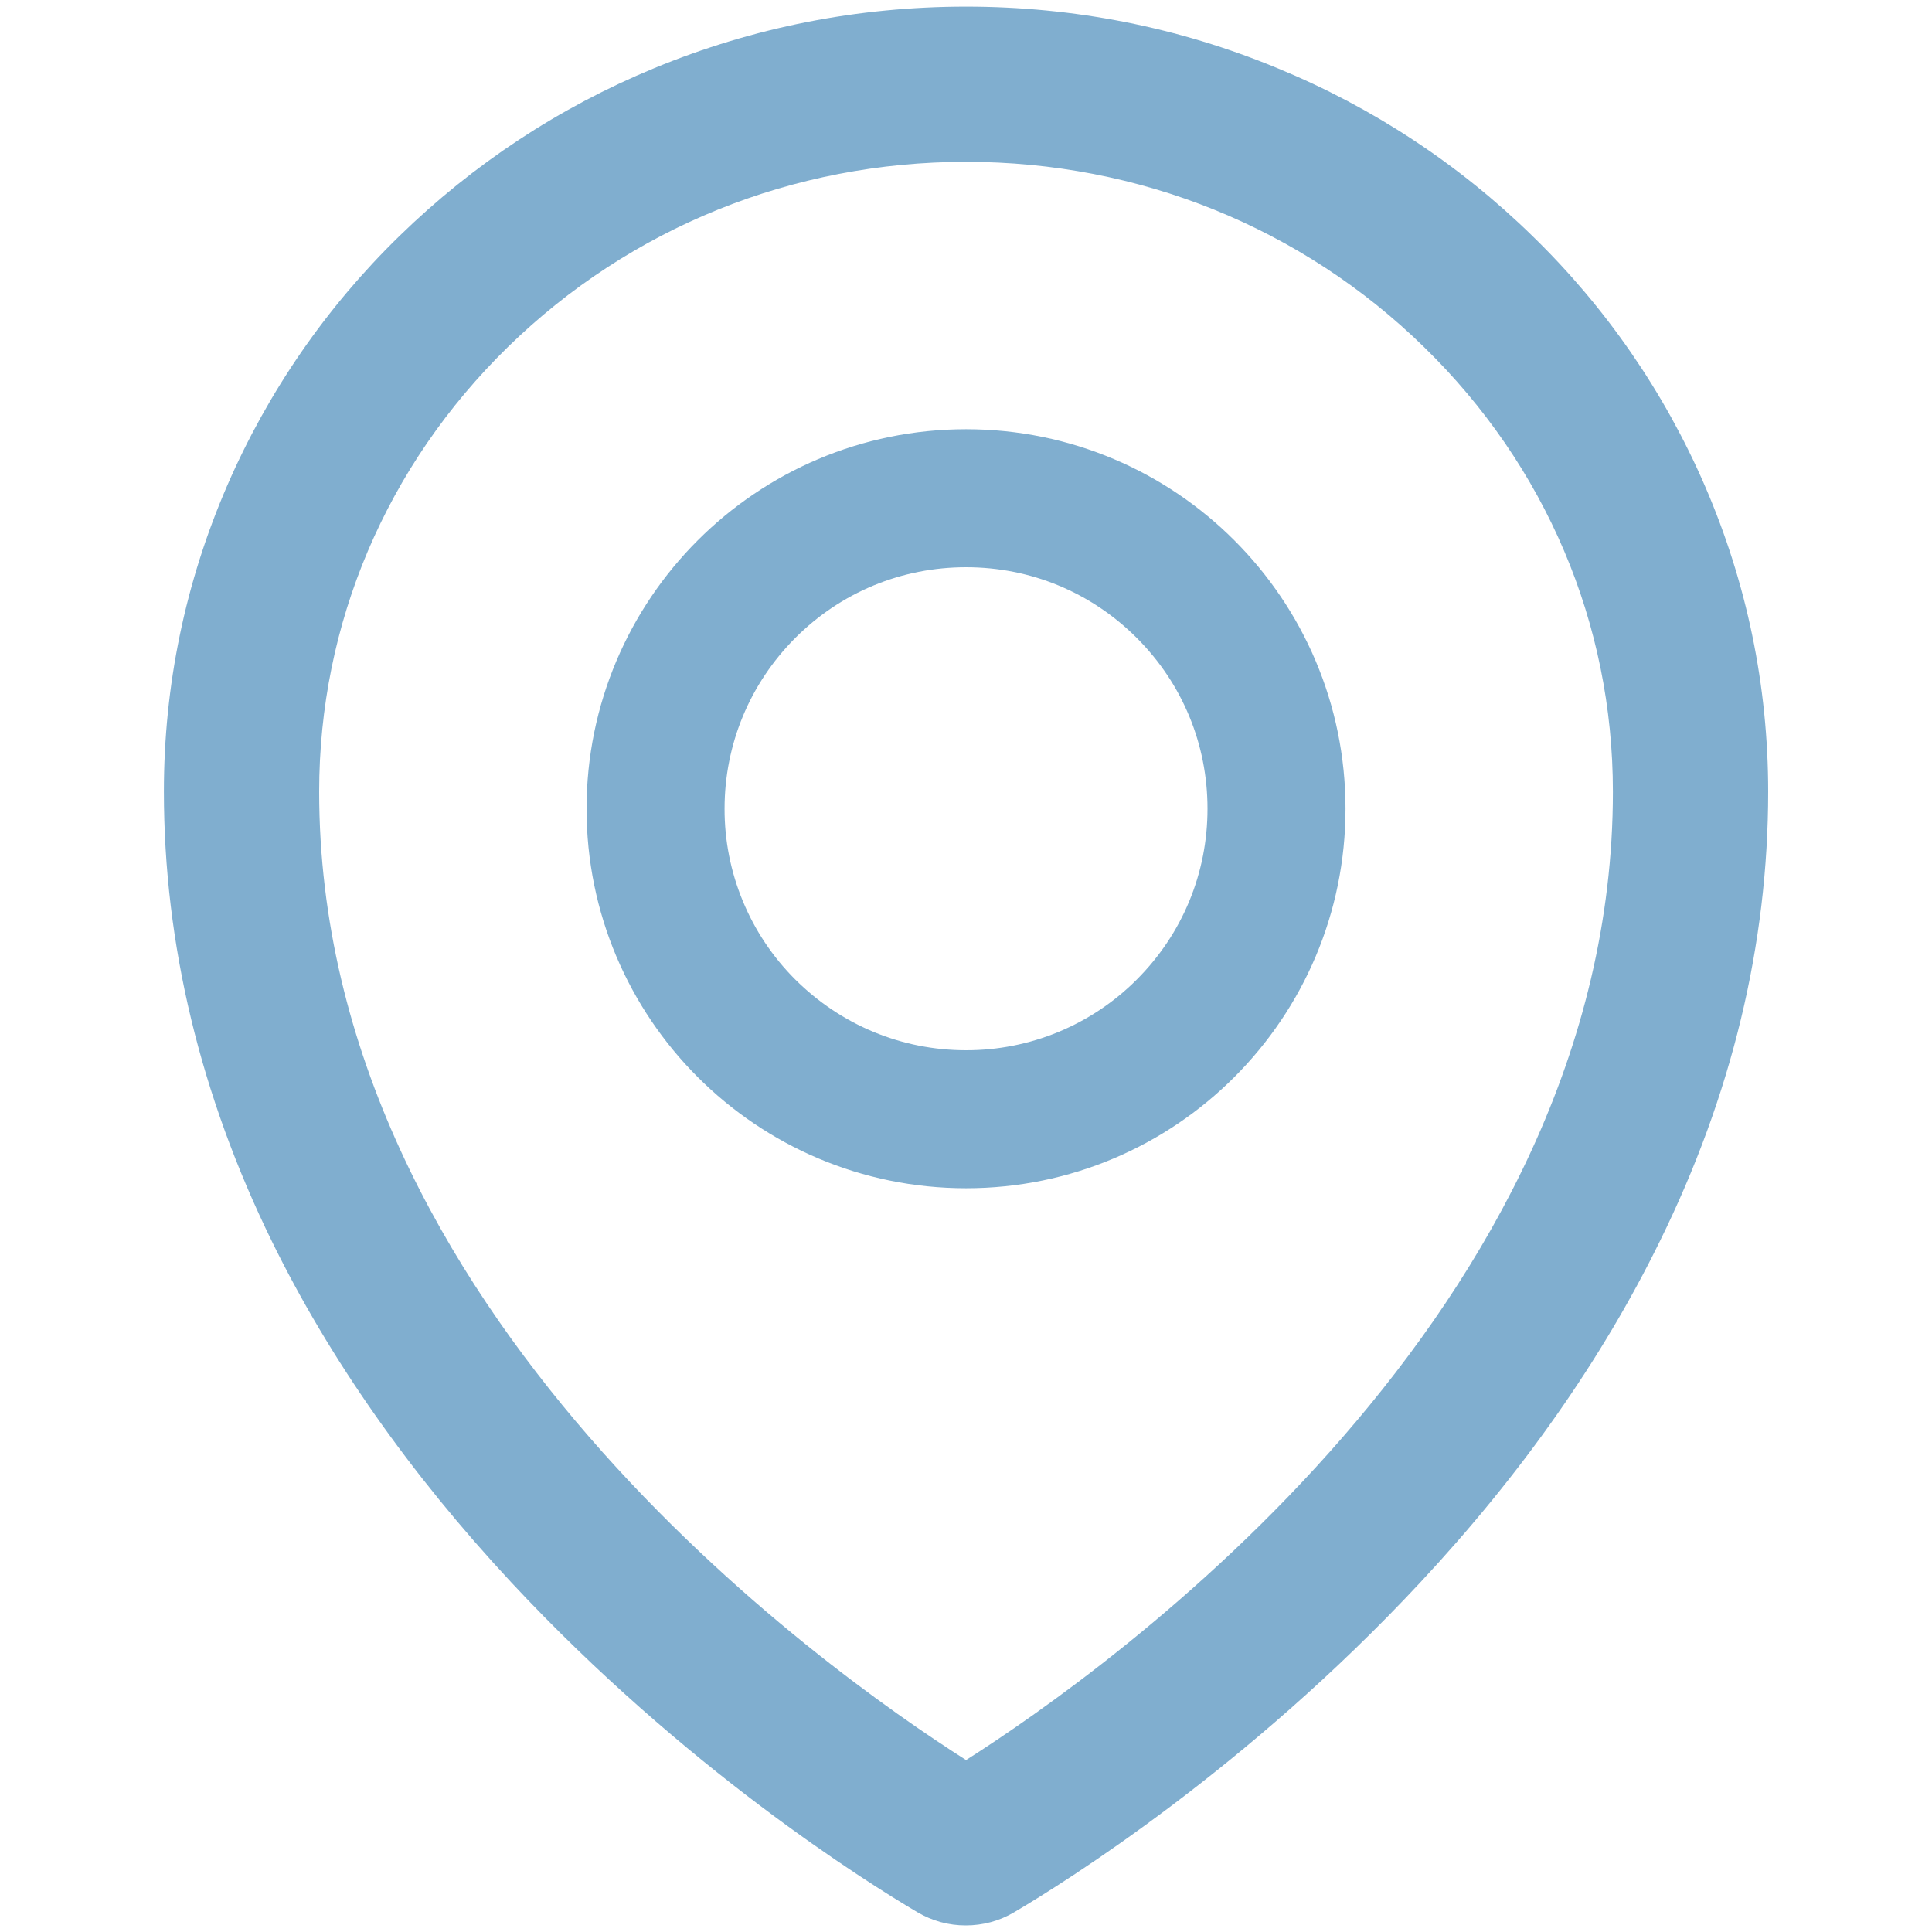 <svg width="30" height="30" viewBox="0 0 30 30" fill="none" xmlns="http://www.w3.org/2000/svg">
<path d="M26.471 7.539C25.841 6.085 24.932 4.769 23.796 3.665C22.657 2.551 21.313 1.666 19.839 1.06C18.305 0.424 16.678 0.103 15.001 0.103C13.323 0.103 11.696 0.424 10.162 1.057C8.679 1.669 7.35 2.547 6.205 3.662C5.069 4.767 4.161 6.083 3.53 7.536C2.877 9.042 2.545 10.643 2.545 12.29C2.545 14.654 3.111 17.008 4.223 19.278C5.117 21.102 6.365 22.88 7.939 24.571C10.628 27.457 13.447 29.222 14.247 29.694C14.474 29.828 14.733 29.899 14.997 29.898C15.258 29.898 15.516 29.831 15.747 29.694C16.547 29.222 19.367 27.457 22.055 24.571C23.629 22.884 24.878 21.102 25.772 19.278C26.89 17.011 27.456 14.661 27.456 12.293C27.456 10.646 27.124 9.046 26.471 7.539ZM15.001 27.33C12.794 25.927 4.956 20.373 4.956 12.293C4.956 9.685 5.997 7.234 7.889 5.386C9.787 3.534 12.312 2.513 15.001 2.513C17.689 2.513 20.214 3.534 22.112 5.389C24.004 7.234 25.045 9.685 25.045 12.293C25.045 20.373 17.207 25.927 15.001 27.33ZM15.001 6.665C11.746 6.665 9.108 9.303 9.108 12.558C9.108 15.812 11.746 18.451 15.001 18.451C18.255 18.451 20.893 15.812 20.893 12.558C20.893 9.303 18.255 6.665 15.001 6.665ZM17.652 15.21C17.305 15.559 16.891 15.835 16.436 16.024C15.981 16.212 15.493 16.309 15.001 16.308C13.999 16.308 13.059 15.916 12.349 15.21C12 14.862 11.723 14.448 11.535 13.993C11.346 13.538 11.25 13.05 11.251 12.558C11.251 11.557 11.642 10.616 12.349 9.906C13.059 9.196 13.999 8.808 15.001 8.808C16.002 8.808 16.942 9.196 17.652 9.906C18.362 10.616 18.75 11.557 18.75 12.558C18.75 13.559 18.362 14.5 17.652 15.21Z" fill="#80AECF"/>
</svg>
